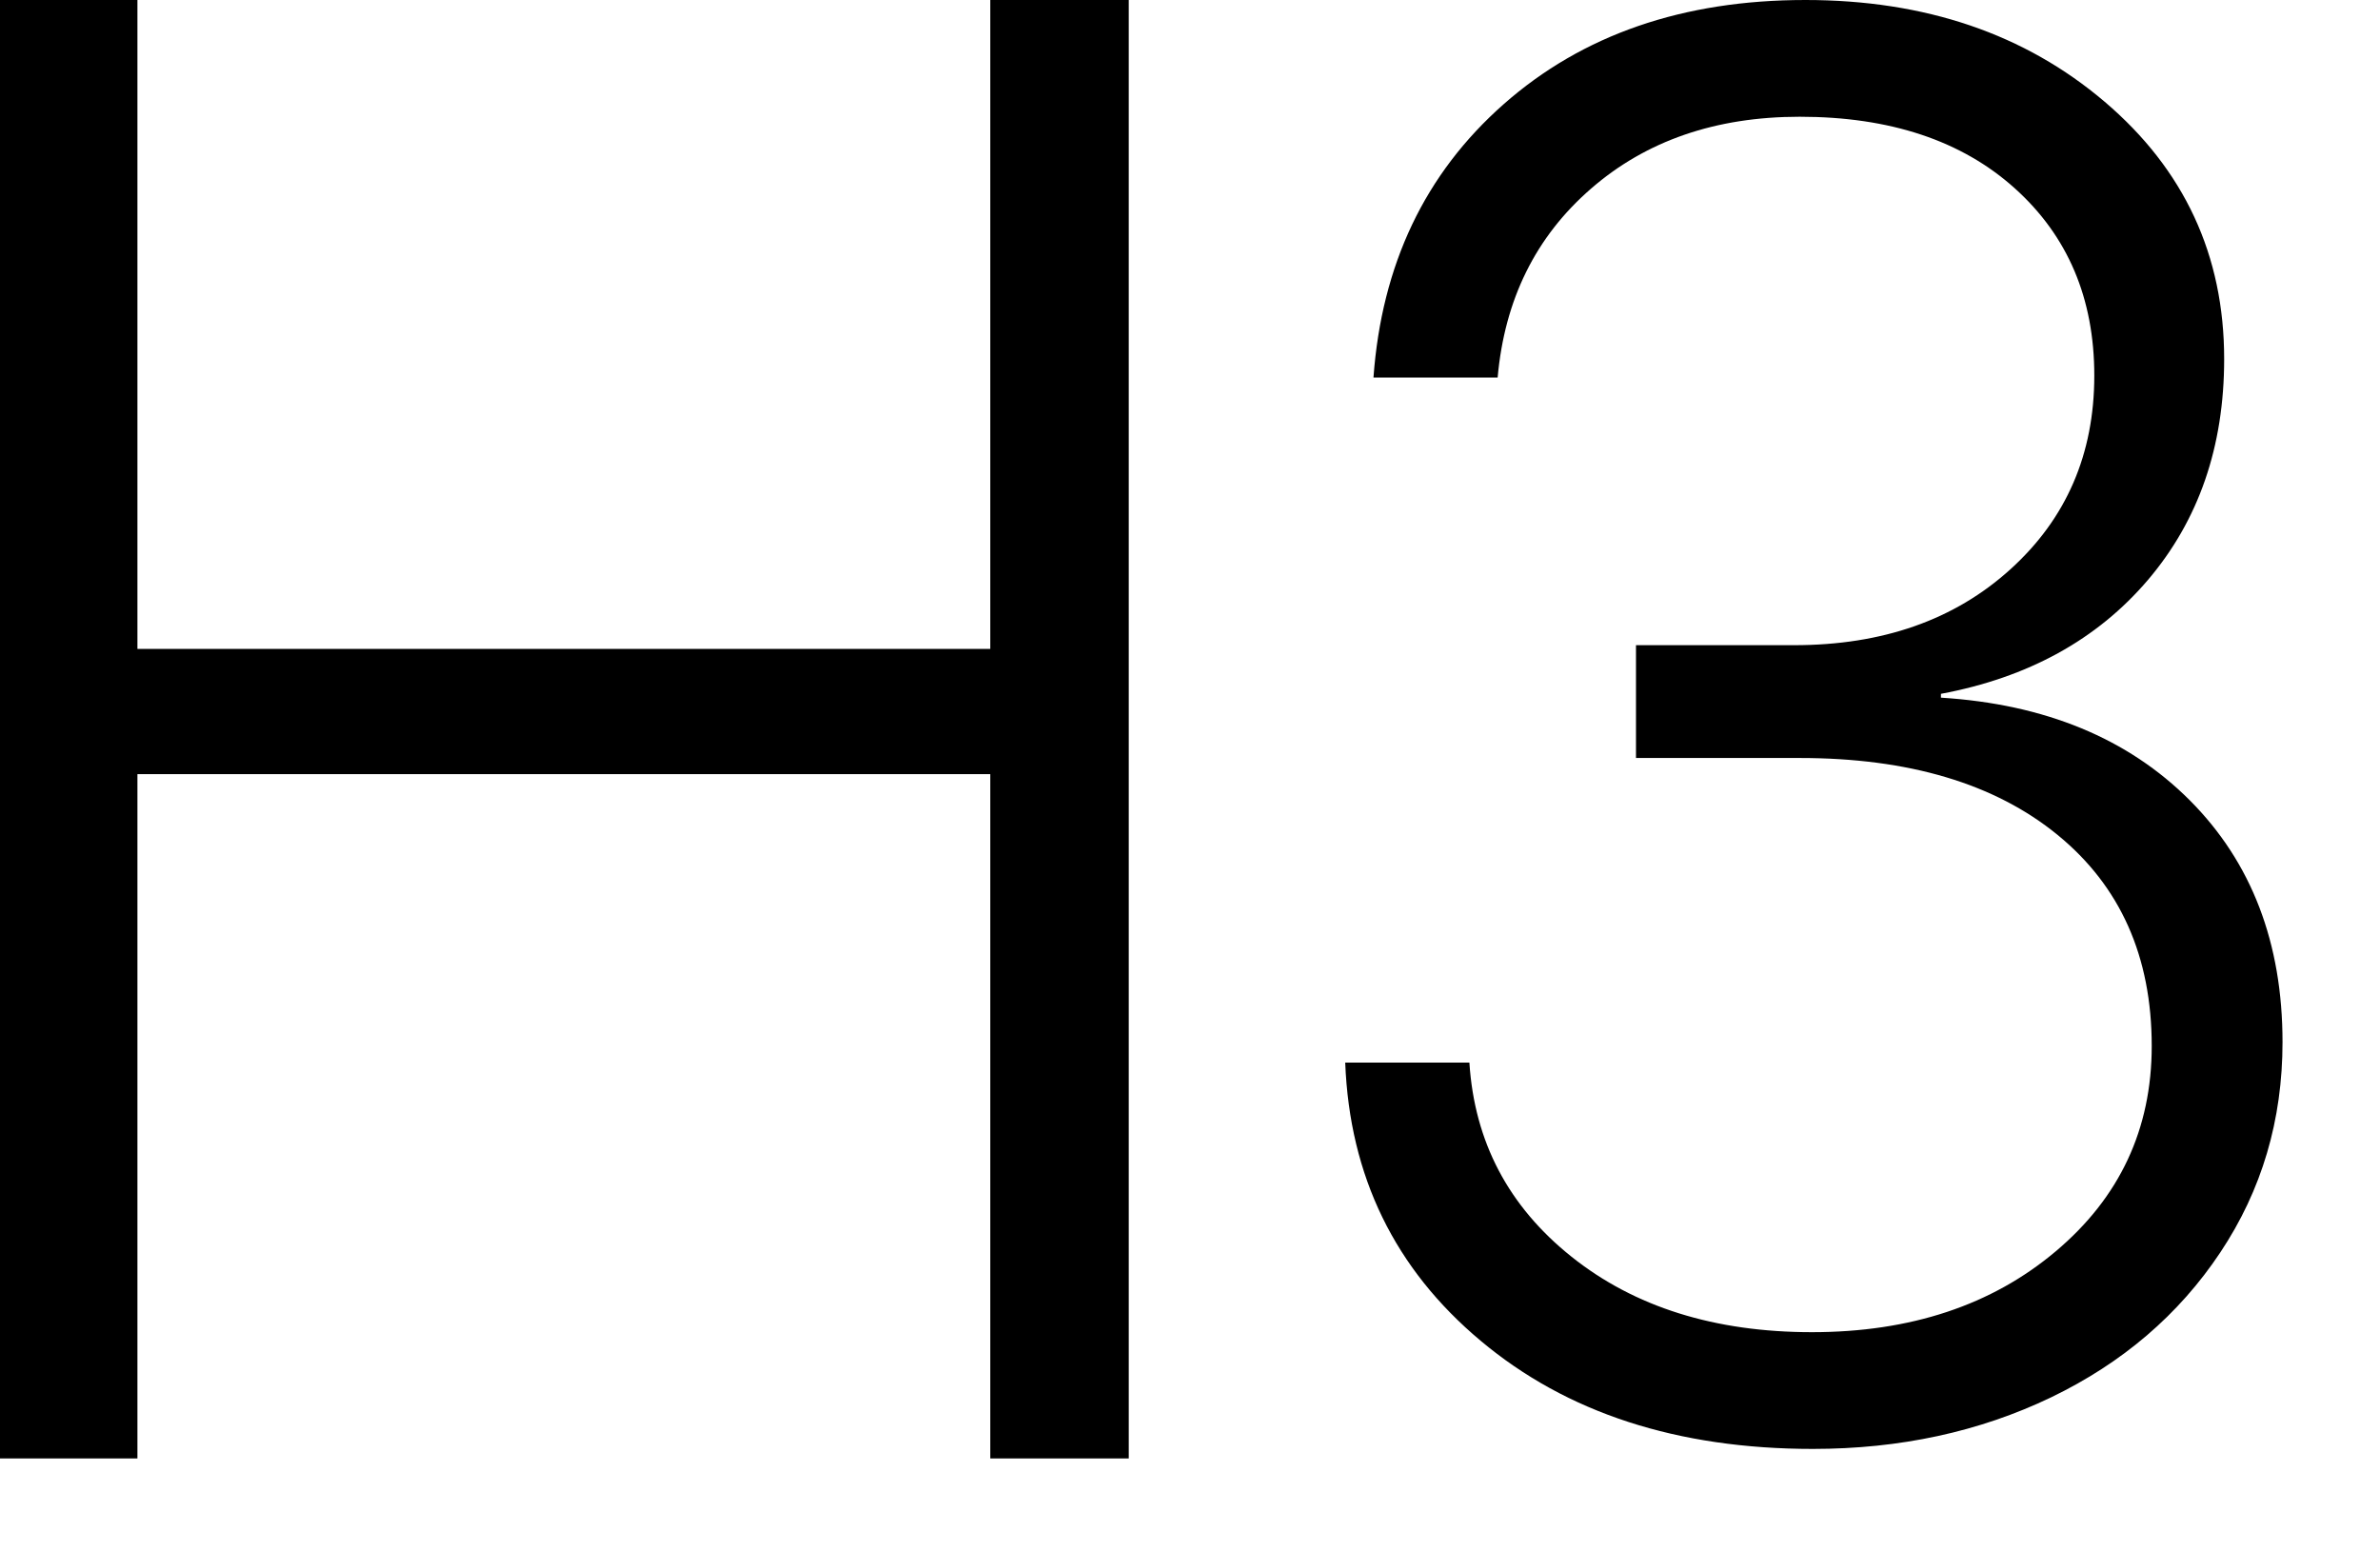<?xml version="1.0" encoding="UTF-8"?>
<svg width="23px" height="15px" viewBox="0 0 23 15" version="1.1" xmlns="http://www.w3.org/2000/svg" xmlns:xlink="http://www.w3.org/1999/xlink">
    <!-- Generator: Sketch 52.2 (67145) - http://www.bohemiancoding.com/sketch -->
    <title>h3</title>
    <desc>Created with Sketch.</desc>
    <g id="Page-1" stroke="none" stroke-width="1" fill="none" fill-rule="evenodd">
        <g id="Desktop" transform="translate(-683, -377)" fill="#000000">
            <g id="toolbar" transform="translate(542, 346)">
                <g id="h3" transform="translate(141, 31)">
                    <g id="Path">
                        <polygon points="10.908 14.092 9.57 14.092 9.57 7.48 1.328 7.48 1.328 14.092 0 14.092 0 0 1.328 0 1.328 6.27 9.57 6.27 9.57 0 10.908 0"></polygon>
                        <path d="M15.81,7.324 L15.81,6.234 L17.338,6.234 C18.193,6.234 18.89,5.989 19.429,5.5 C19.969,5.011 20.239,4.388 20.239,3.629 C20.239,2.883 19.983,2.28 19.47,1.819 C18.958,1.359 18.265,1.128 17.392,1.128 C16.58,1.128 15.907,1.36 15.374,1.824 C14.84,2.288 14.54,2.896 14.473,3.648 L13.273,3.648 C13.352,2.557 13.771,1.677 14.532,1.006 C15.293,0.335 16.265,-5.55111512e-17 17.447,-5.55111512e-17 C18.605,-5.55111512e-17 19.569,0.328 20.339,0.983 C21.109,1.638 21.494,2.467 21.494,3.469 C21.494,4.316 21.248,5.027 20.757,5.604 C20.266,6.18 19.599,6.547 18.757,6.704 L18.757,6.741 C19.763,6.804 20.565,7.135 21.162,7.733 C21.759,8.332 22.058,9.111 22.058,10.07 C22.058,10.822 21.858,11.499 21.457,12.101 C21.057,12.702 20.512,13.169 19.821,13.502 C19.129,13.834 18.362,14 17.52,14 C16.21,14 15.14,13.652 14.31,12.956 C13.479,12.261 13.042,11.364 13,10.267 L14.2,10.267 C14.249,11.032 14.578,11.657 15.187,12.143 C15.796,12.629 16.571,12.872 17.511,12.872 C18.462,12.872 19.248,12.612 19.866,12.091 C20.484,11.571 20.794,10.91 20.794,10.107 C20.794,9.242 20.49,8.562 19.884,8.067 C19.278,7.572 18.447,7.324 17.392,7.324 L15.81,7.324 Z"></path>
                    </g>
                </g>
            </g>
        </g>
    </g>
</svg>